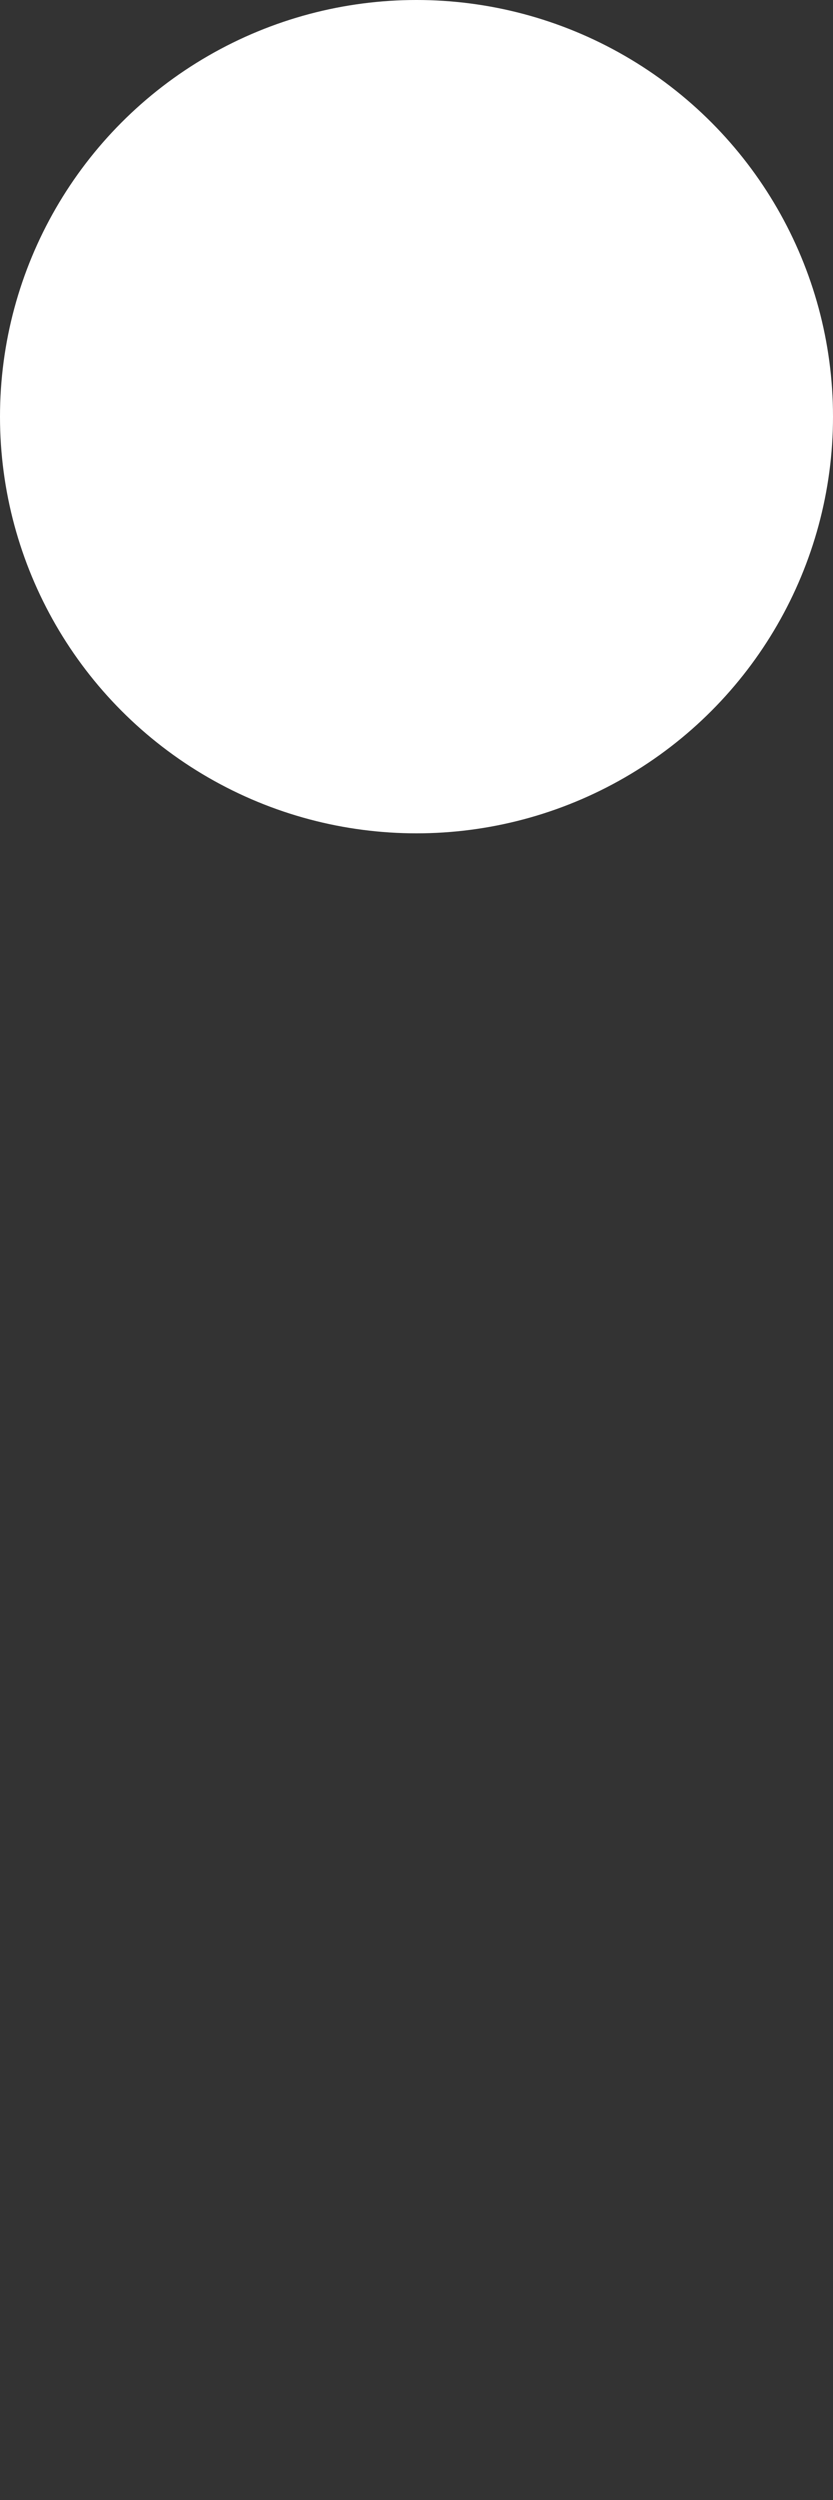 <?xml version="1.0" encoding="utf-8"?>
<!-- Generator: Adobe Illustrator 15.0.0, SVG Export Plug-In . SVG Version: 6.00 Build 0)  -->
<!DOCTYPE svg PUBLIC "-//W3C//DTD SVG 1.1//EN" "http://www.w3.org/Graphics/SVG/1.1/DTD/svg11.dtd">
<svg version="1.1" id="Layer_1" xmlns="http://www.w3.org/2000/svg" xmlns:xlink="http://www.w3.org/1999/xlink" x="0px" y="0px"
	 width="1px" height="3px" viewBox="0 0 1 3" enable-background="new 0 0 1 3" xml:space="preserve">
<rect x="0" y="0" width="1" height="3" fill="#333333" stroke="none"/>
<circle fill="#FFFFFF" cx="0.5" cy="0.5" r="0.5"/>
</svg>
